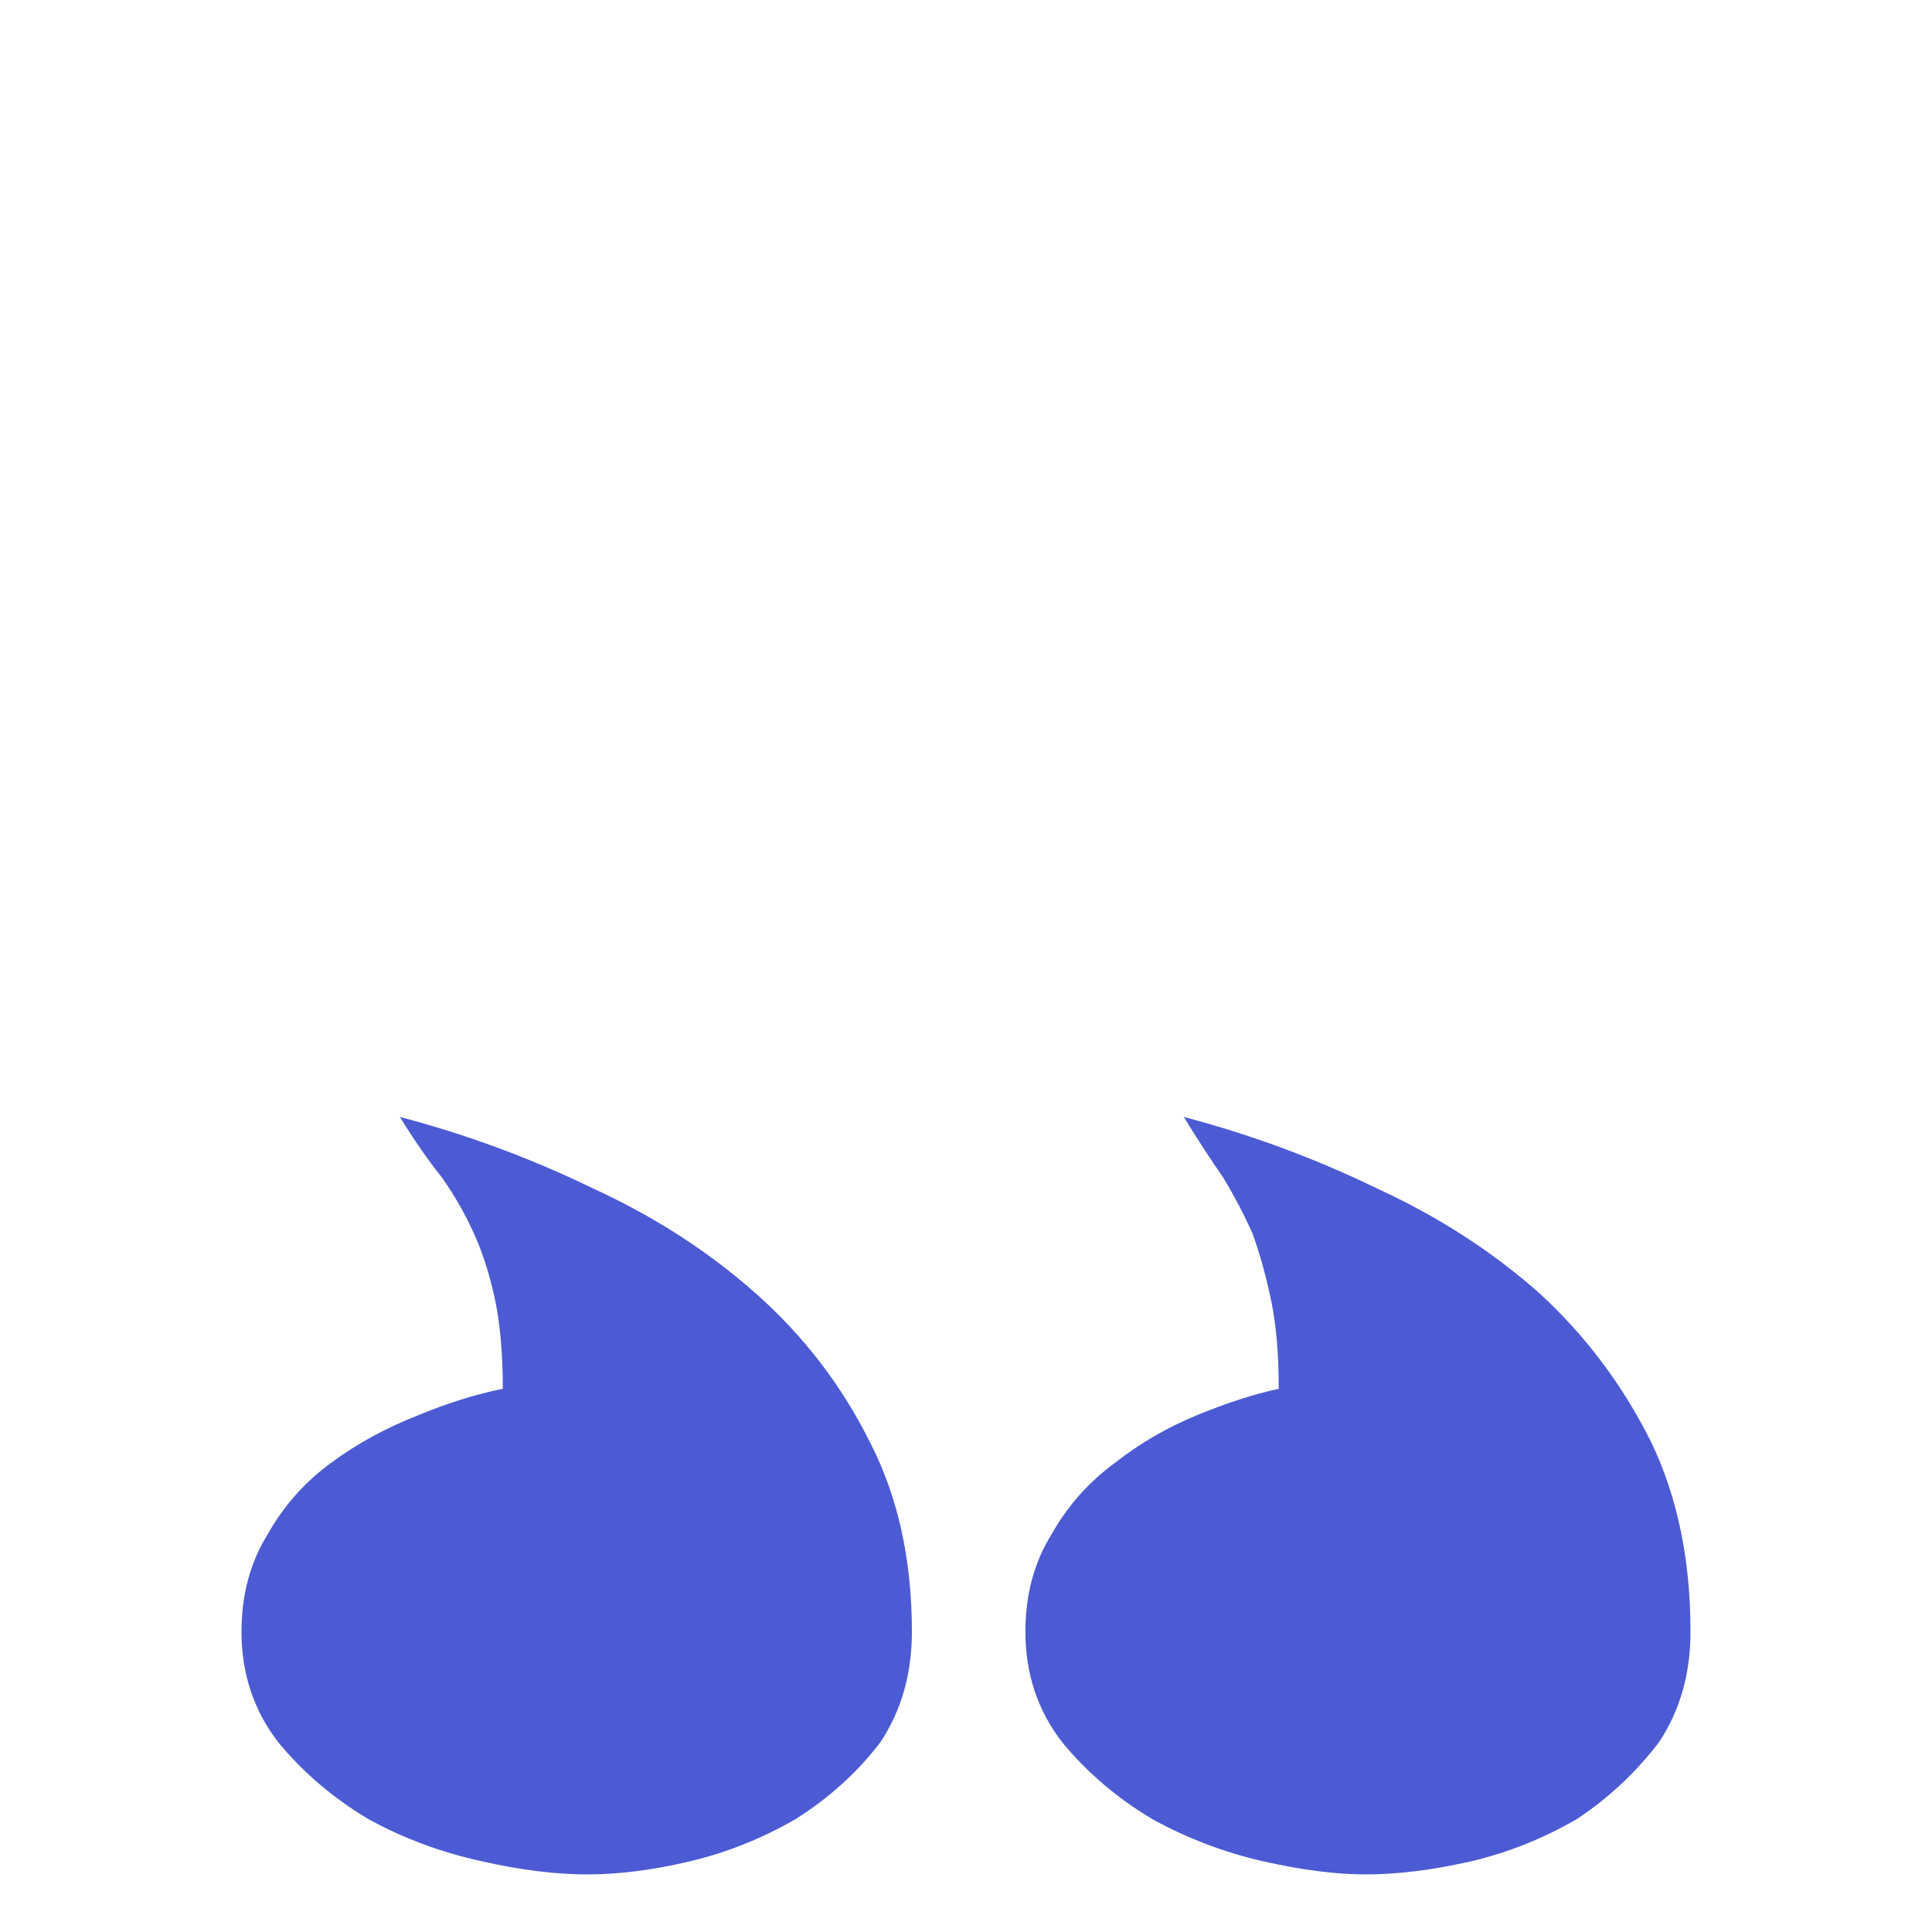 <svg width="32" height="32" viewBox="0 0 32 32" fill="none" xmlns="http://www.w3.org/2000/svg">
<g id="Frame 1321315970">
<path id="&#226;&#128;&#156;" d="M15.104 27.025C15.104 25.83 14.871 24.78 14.404 23.877C13.938 22.944 13.312 22.128 12.525 21.429C11.738 20.73 10.834 20.147 9.814 19.68C8.794 19.185 7.73 18.791 6.623 18.5C6.856 18.879 7.089 19.214 7.322 19.506C7.526 19.797 7.701 20.103 7.847 20.424C7.993 20.744 8.109 21.108 8.197 21.516C8.284 21.924 8.328 22.42 8.328 23.003C7.891 23.09 7.424 23.236 6.929 23.44C6.404 23.644 5.923 23.906 5.486 24.227C5.049 24.547 4.699 24.941 4.437 25.407C4.146 25.873 4 26.413 4 27.025C4 27.724 4.204 28.336 4.612 28.861C5.02 29.356 5.515 29.779 6.098 30.128C6.681 30.449 7.308 30.682 7.978 30.828C8.619 30.974 9.202 31.046 9.727 31.046C10.251 31.046 10.82 30.974 11.432 30.828C12.044 30.682 12.627 30.449 13.18 30.128C13.734 29.779 14.2 29.356 14.579 28.861C14.929 28.336 15.104 27.724 15.104 27.025ZM28 27.025C28 25.83 27.781 24.78 27.344 23.877C26.878 22.944 26.266 22.128 25.508 21.429C24.721 20.73 23.818 20.147 22.798 19.68C21.778 19.185 20.714 18.791 19.607 18.5C19.84 18.879 20.058 19.214 20.262 19.506C20.437 19.797 20.598 20.103 20.743 20.424C20.86 20.744 20.962 21.108 21.049 21.516C21.137 21.924 21.18 22.42 21.18 23.003C20.772 23.09 20.321 23.236 19.825 23.44C19.33 23.644 18.878 23.906 18.47 24.227C18.033 24.547 17.683 24.941 17.421 25.407C17.129 25.873 16.984 26.413 16.984 27.025C16.984 27.724 17.188 28.336 17.596 28.861C18.004 29.356 18.499 29.779 19.082 30.128C19.665 30.449 20.277 30.682 20.918 30.828C21.559 30.974 22.128 31.046 22.623 31.046C23.148 31.046 23.73 30.974 24.372 30.828C24.984 30.682 25.567 30.449 26.12 30.128C26.645 29.779 27.096 29.356 27.475 28.861C27.825 28.336 28 27.724 28 27.025Z" fill="#4C5BD4"/>
</g>
</svg>
